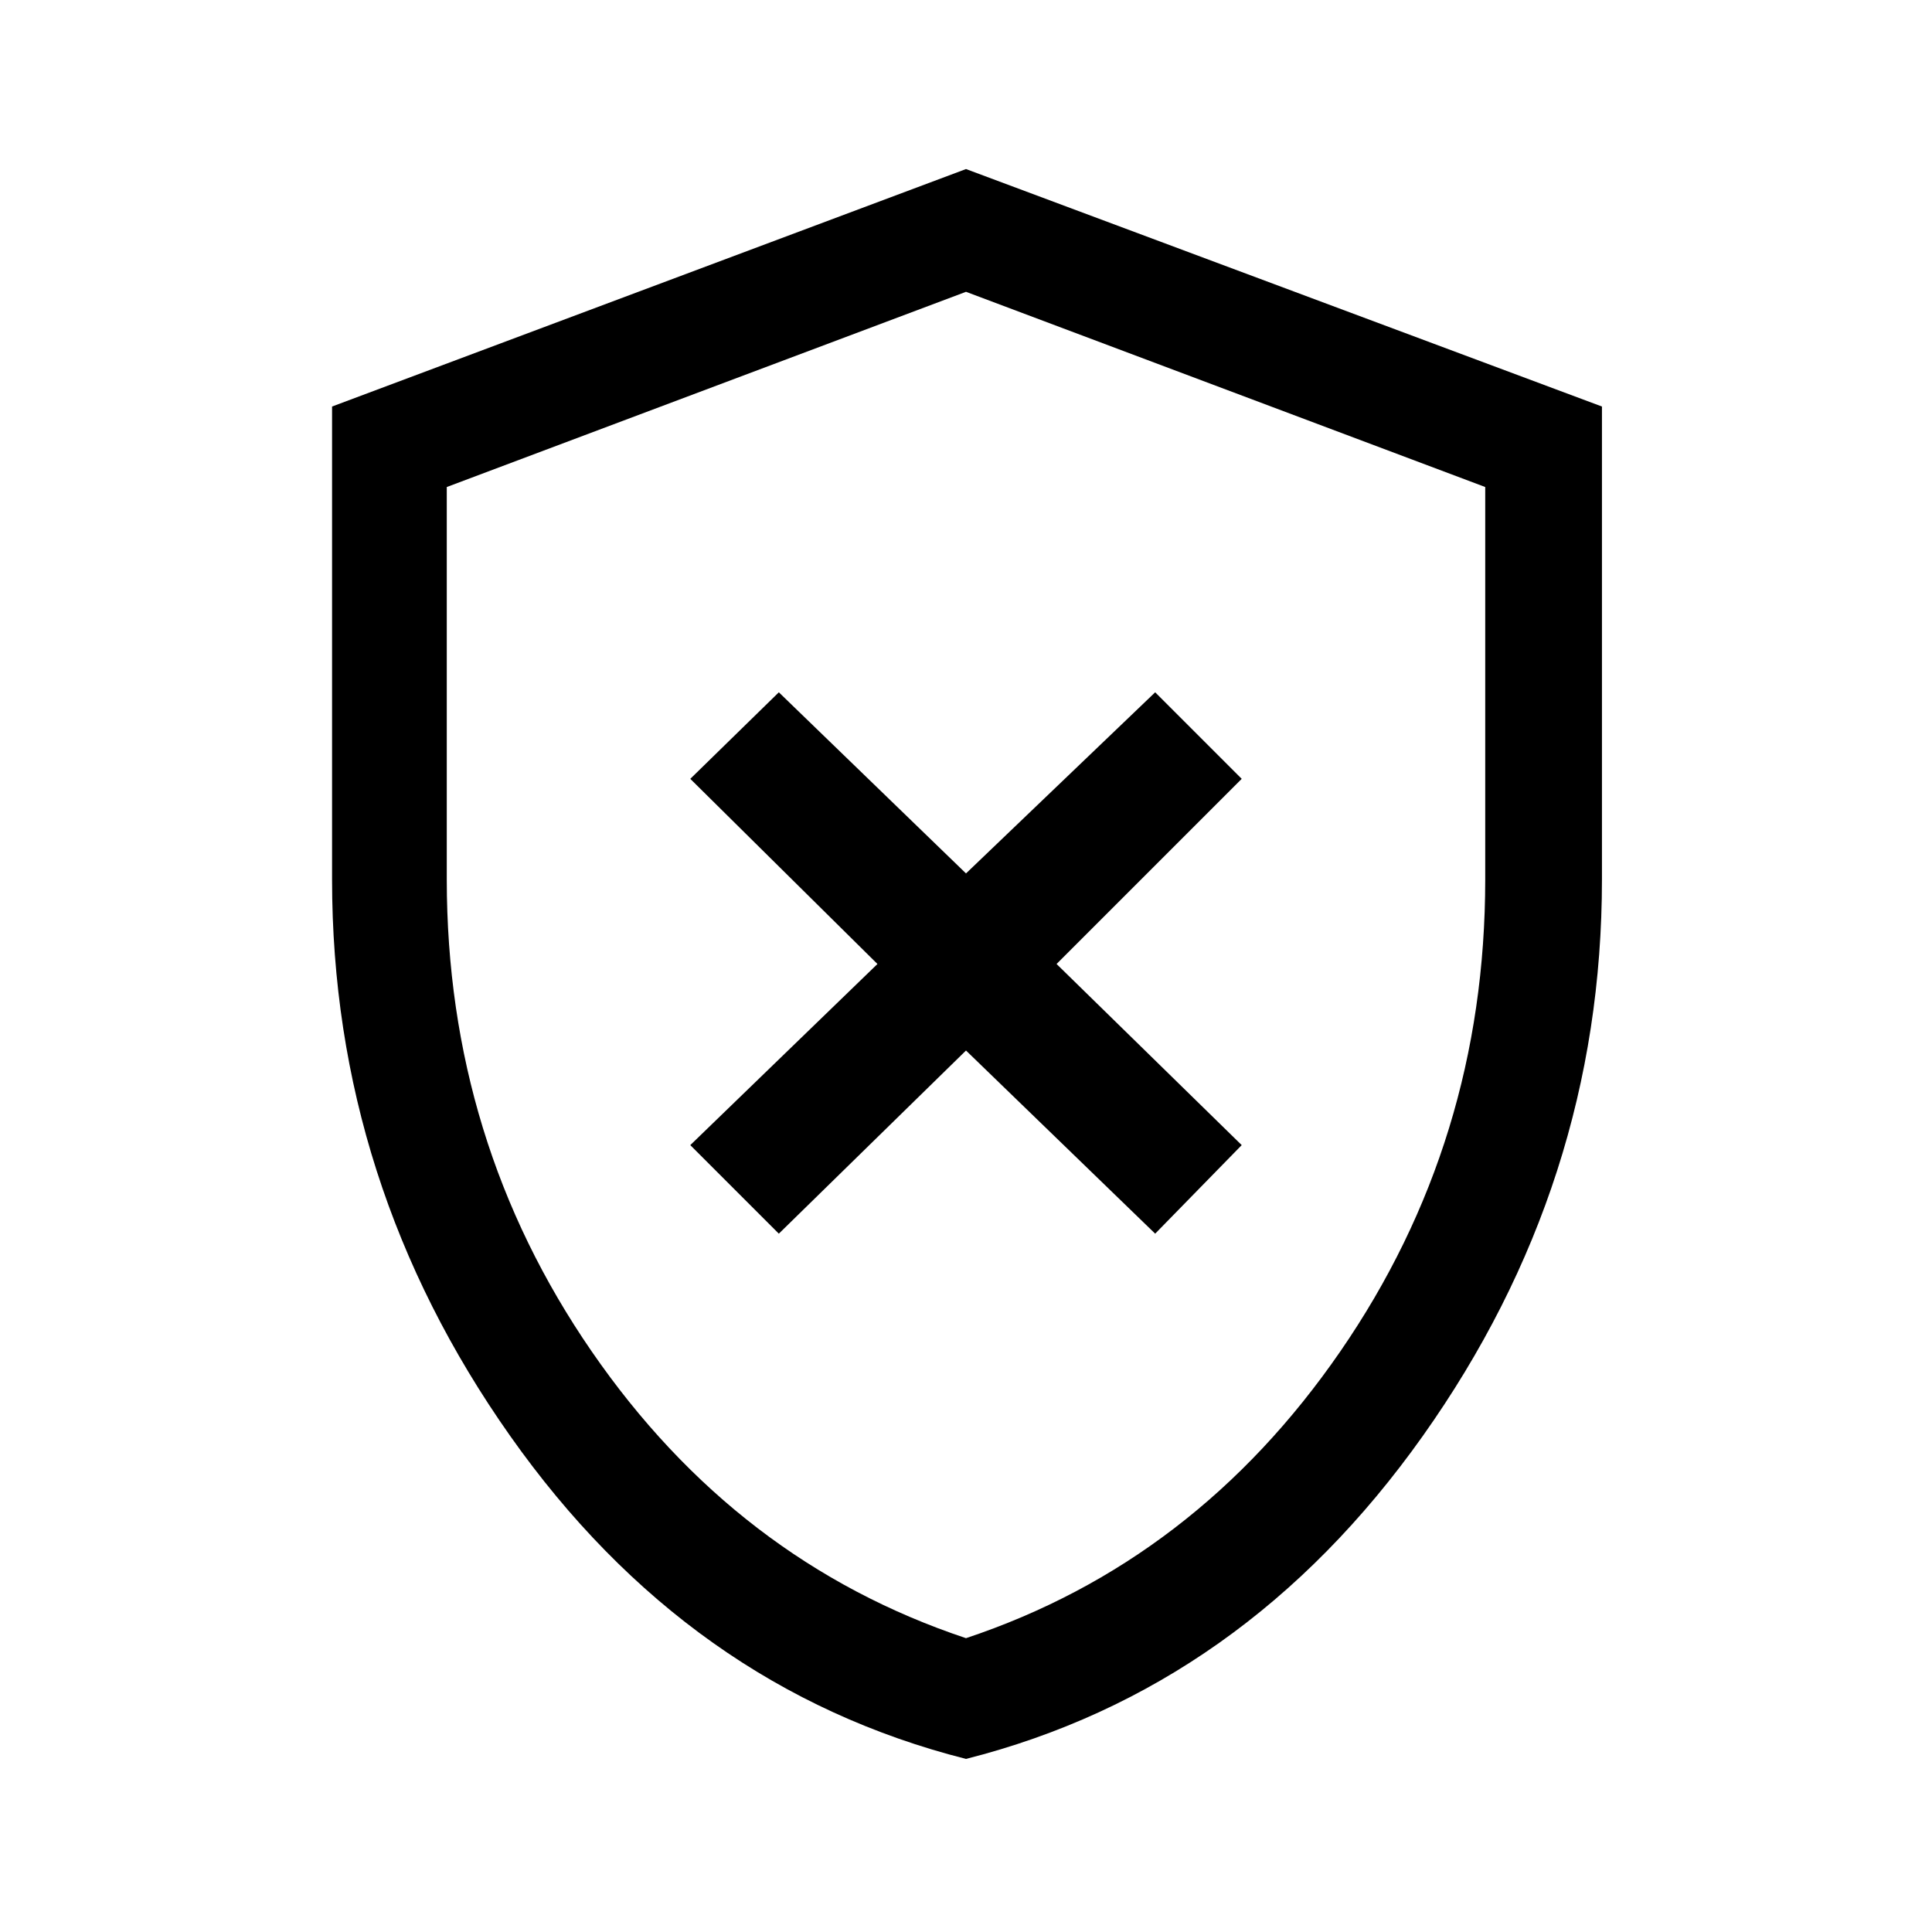 <svg xmlns="http://www.w3.org/2000/svg" height="48" width="48"><path d="M19.35 30.65 24 26.1l4.7 4.55 2.15-2.2-4.6-4.5 4.6-4.6-2.15-2.15-4.7 4.5-4.65-4.5-2.2 2.15 4.65 4.6-4.65 4.5ZM24 43.7q-6.9-1.75-11.325-8.025Q8.25 29.4 8.25 21.85V10.1L24 4.2l15.8 5.9v11.75q0 7.55-4.45 13.825Q30.9 41.95 24 43.7Zm0-19.15Zm0 16.15q5.7-1.9 9.3-7.125 3.6-5.225 3.6-11.725V12.1L24 7.25 11.1 12.1v9.75q0 6.5 3.6 11.725T24 40.7Z"/></svg>